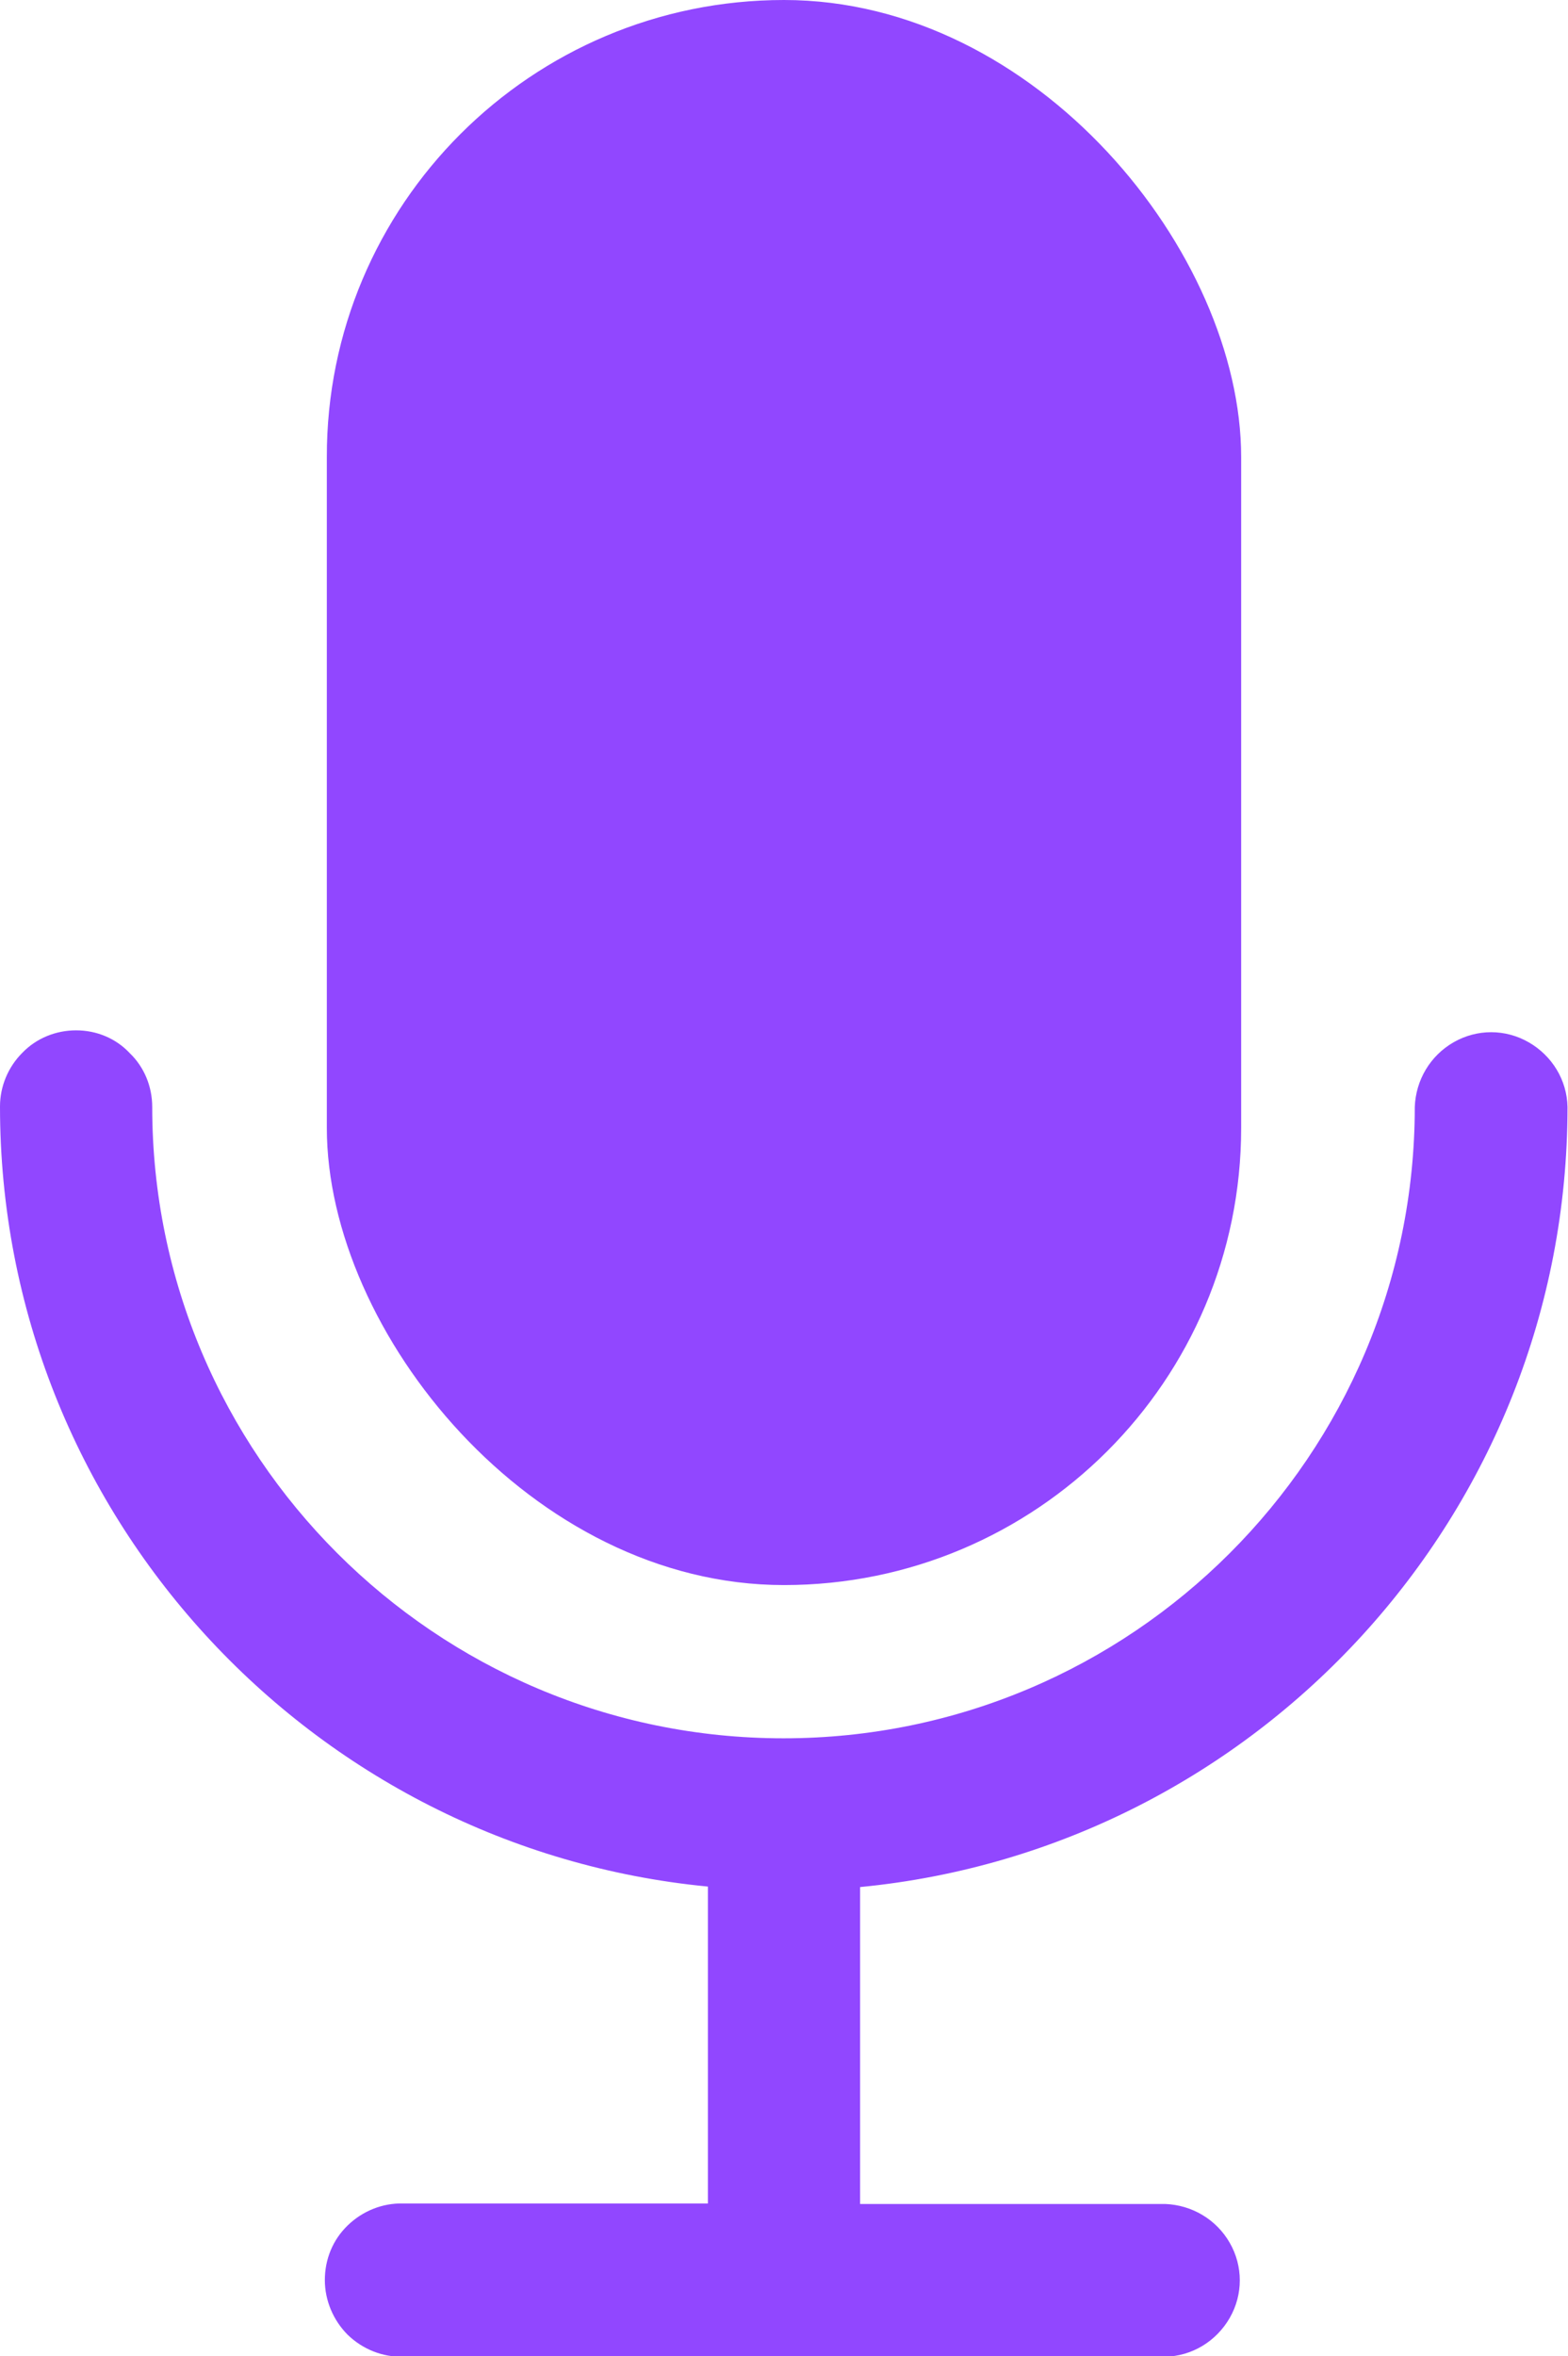 <?xml version="1.0" encoding="utf-8"?>
<!-- Generator: Adobe Illustrator 26.2.0, SVG Export Plug-In . SVG Version: 6.00 Build 0)  -->
<svg version="1.1" id="Layer_1" xmlns="http://www.w3.org/2000/svg" xmlns:xlink="http://www.w3.org/1999/xlink" x="0px" y="0px"
	 viewBox="0 0 315.2 473.6" style="enable-background:new 0 0 315.2 473.6;" xml:space="preserve">
<style type="text/css">
	.st0{fill:#9147FF;}
</style>
<path class="st0" d="M157.6,0c50.8,0,91.9,50.8,91.9,91.9v134.8c0,50.8-41.2,91.9-91.9,91.9s-91.9-50.8-91.9-91.9V91.9
	C65.6,41.2,106.8,0,157.6,0L157.6,0z"/>
<path class="st0" d="M15.3,207.1c-4.1,0-8,1.6-10.8,4.5c-2.9,2.9-4.5,6.8-4.5,10.8c0,81.7,62.5,149.1,142.3,156.8v63.7l-61.3,0
	c-4.1-0.1-8.1,1.5-11.1,4.4c-3,2.9-4.6,6.8-4.6,11c0,4.1,1.7,8.1,4.6,11c3,2.9,7,4.5,11.1,4.4h153.2c5.4-0.1,10.3-3.1,13-7.8
	c2.7-4.7,2.7-10.4,0-15.1c-2.7-4.7-7.6-7.6-13-7.8h-61.3v-63.7c79.7-7.7,142.2-75.1,142.2-156.8c-0.1-5.4-3.1-10.3-7.8-13
	c-4.7-2.7-10.4-2.7-15.1,0c-4.7,2.7-7.6,7.6-7.8,13c0,70-56.9,126.9-126.9,126.9c-70,0-126.9-56.9-126.9-126.9c0-4.1-1.6-8-4.5-10.8
	C23.3,208.7,19.4,207.1,15.3,207.1L15.3,207.1z"/>
</svg>
